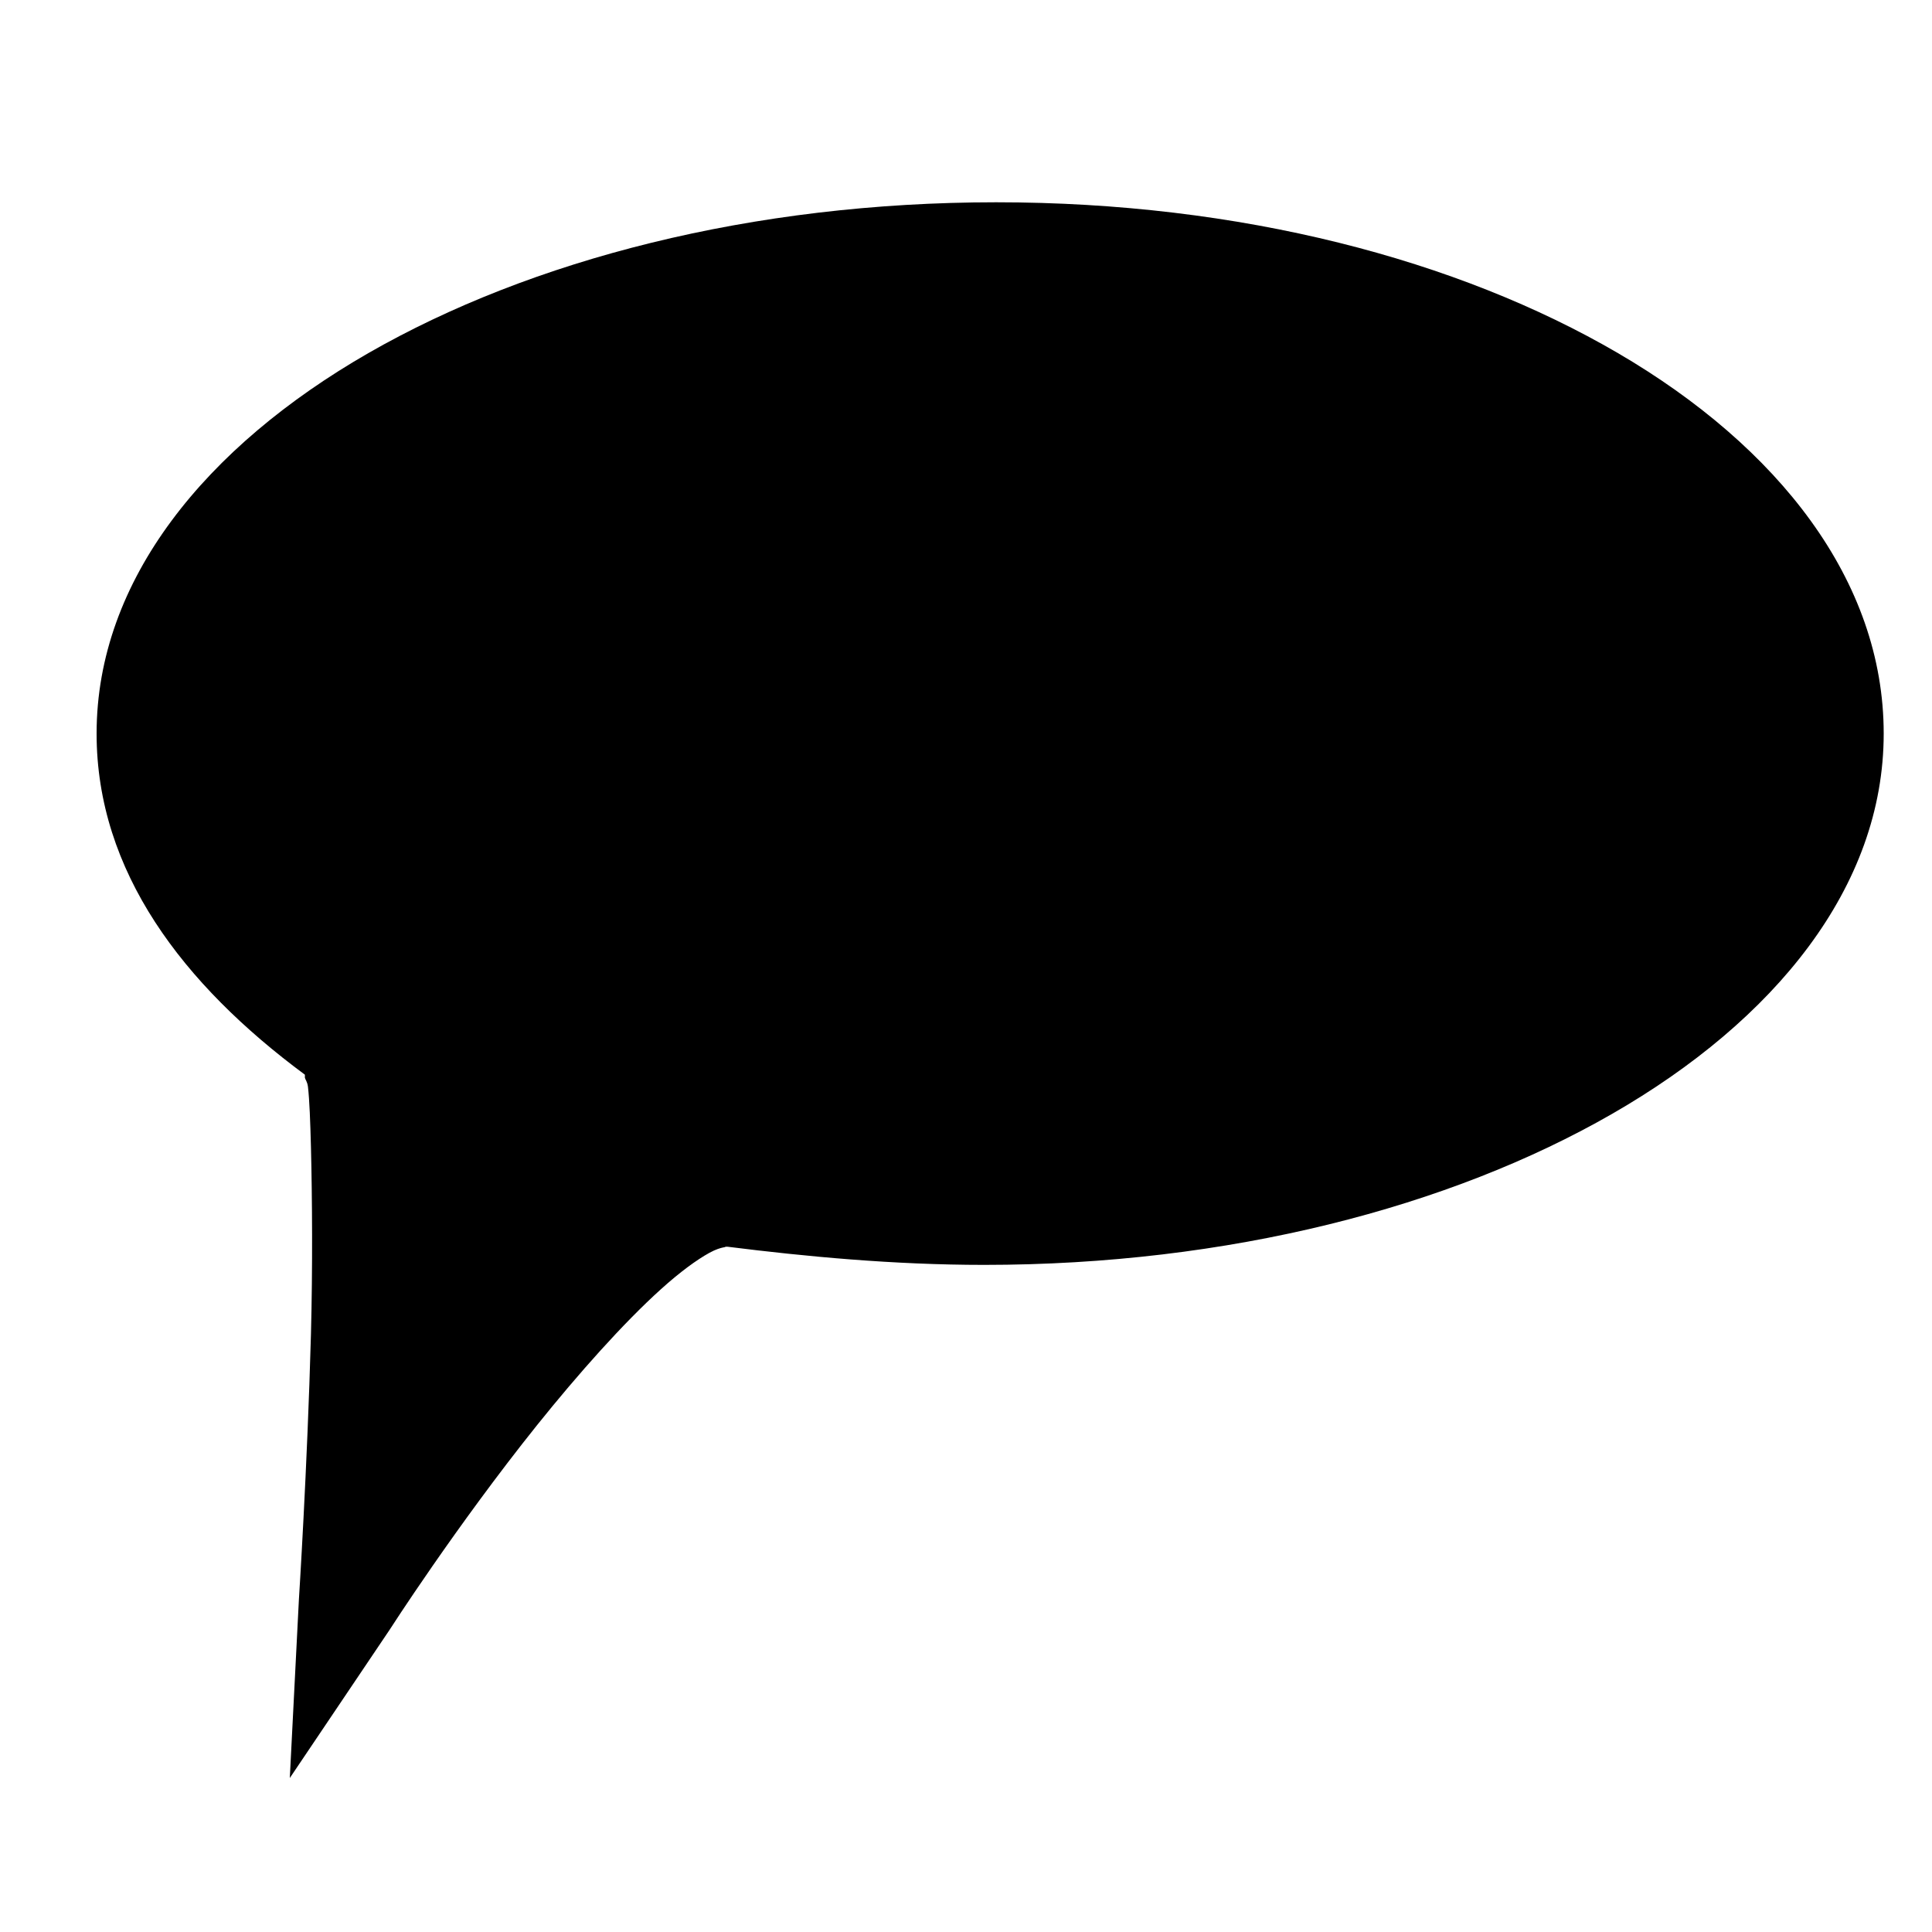<?xml version="1.0" encoding="UTF-8" standalone="no"?>
<!-- Generator: Adobe Illustrator 18.0.0, SVG Export Plug-In . SVG Version: 6.00 Build 0)  -->

<svg
   xmlns:dc="http://purl.org/dc/elements/1.1/"
   xmlns:cc="http://creativecommons.org/ns#"
   xmlns:rdf="http://www.w3.org/1999/02/22-rdf-syntax-ns#"
   xmlns:svg="http://www.w3.org/2000/svg"
   xmlns="http://www.w3.org/2000/svg"
   xmlns:sodipodi="http://sodipodi.sourceforge.net/DTD/sodipodi-0.dtd"
   xmlns:inkscape="http://www.inkscape.org/namespaces/inkscape"
   version="1.1"
   x="0px"
   y="0px"
   viewBox="0 0 20 20"
   enable-background="new 0 0 20 20"
   xml:space="preserve"
   id="svg2"
   inkscape:version="0.48.3.1 r9886"
   width="100%"
   height="100%"
   sodipodi:docname="speachbubble-outline.svg"><defs
   id="defs11">
	
</defs><sodipodi:namedview
   pagecolor="#ffffff"
   bordercolor="#666666"
   borderopacity="1"
   objecttolerance="10"
   gridtolerance="10"
   guidetolerance="10"
   inkscape:pageopacity="0"
   inkscape:pageshadow="2"
   inkscape:window-width="1440"
   inkscape:window-height="880"
   id="namedview9"
   showgrid="false"
   inkscape:zoom="33.37544"
   inkscape:cx="16.086604"
   inkscape:cy="10.042638"
   inkscape:window-x="0"
   inkscape:window-y="20"
   inkscape:window-maximized="1"
   inkscape:current-layer="svg2" />
<path
   style="font-size:medium;font-style:normal;font-variant:normal;font-weight:normal;font-stretch:normal;text-indent:0;text-align:start;text-decoration:none;line-height:normal;letter-spacing:normal;word-spacing:normal;text-transform:none;direction:ltr;block-progression:tb;writing-mode:lr-tb;text-anchor:start;baseline-shift:baseline;color:#000000;fill:#000000;fill-opacity:1;fill-rule:nonzero;stroke:none;stroke-width:1;marker:none;visibility:visible;display:inline;overflow:visible;enable-background:accumulate;font-family:Sans;-inkscape-font-specification:Sans"
   d="M 10.312 2.094 C 7.784 2.094 5.494 2.69 3.812 3.656 C 2.131 4.623 1 6.003 1 7.594 C 1 9.021 1.894 10.191 3.156 11.125 C 3.156 11.124 3.157 11.156 3.156 11.156 C 3.161 11.178 3.181 11.196 3.188 11.25 C 3.204 11.391 3.212 11.612 3.219 11.875 C 3.232 12.402 3.237 13.117 3.219 13.812 C 3.181 15.203 3.094 16.562 3.094 16.562 L 3 18.406 L 4.031 16.875 C 4.031 16.875 4.719 15.802 5.562 14.75 C 5.984 14.224 6.453 13.696 6.844 13.344 C 7.039 13.168 7.213 13.041 7.344 12.969 C 7.475 12.897 7.54 12.914 7.5 12.906 L 7.531 12.906 C 8.336 13.007 9.25 13.094 10.188 13.094 C 12.716 13.094 15.006 12.498 16.688 11.531 C 18.369 10.565 19.5 9.184 19.5 7.594 C 19.5 6.009 18.408 4.625 16.75 3.656 C 15.092 2.688 12.841 2.094 10.312 2.094 z "
   id="path5" />
<g
   id="Ebene_2">
</g>
<g
   id="Ebene_3">
</g>
</svg>